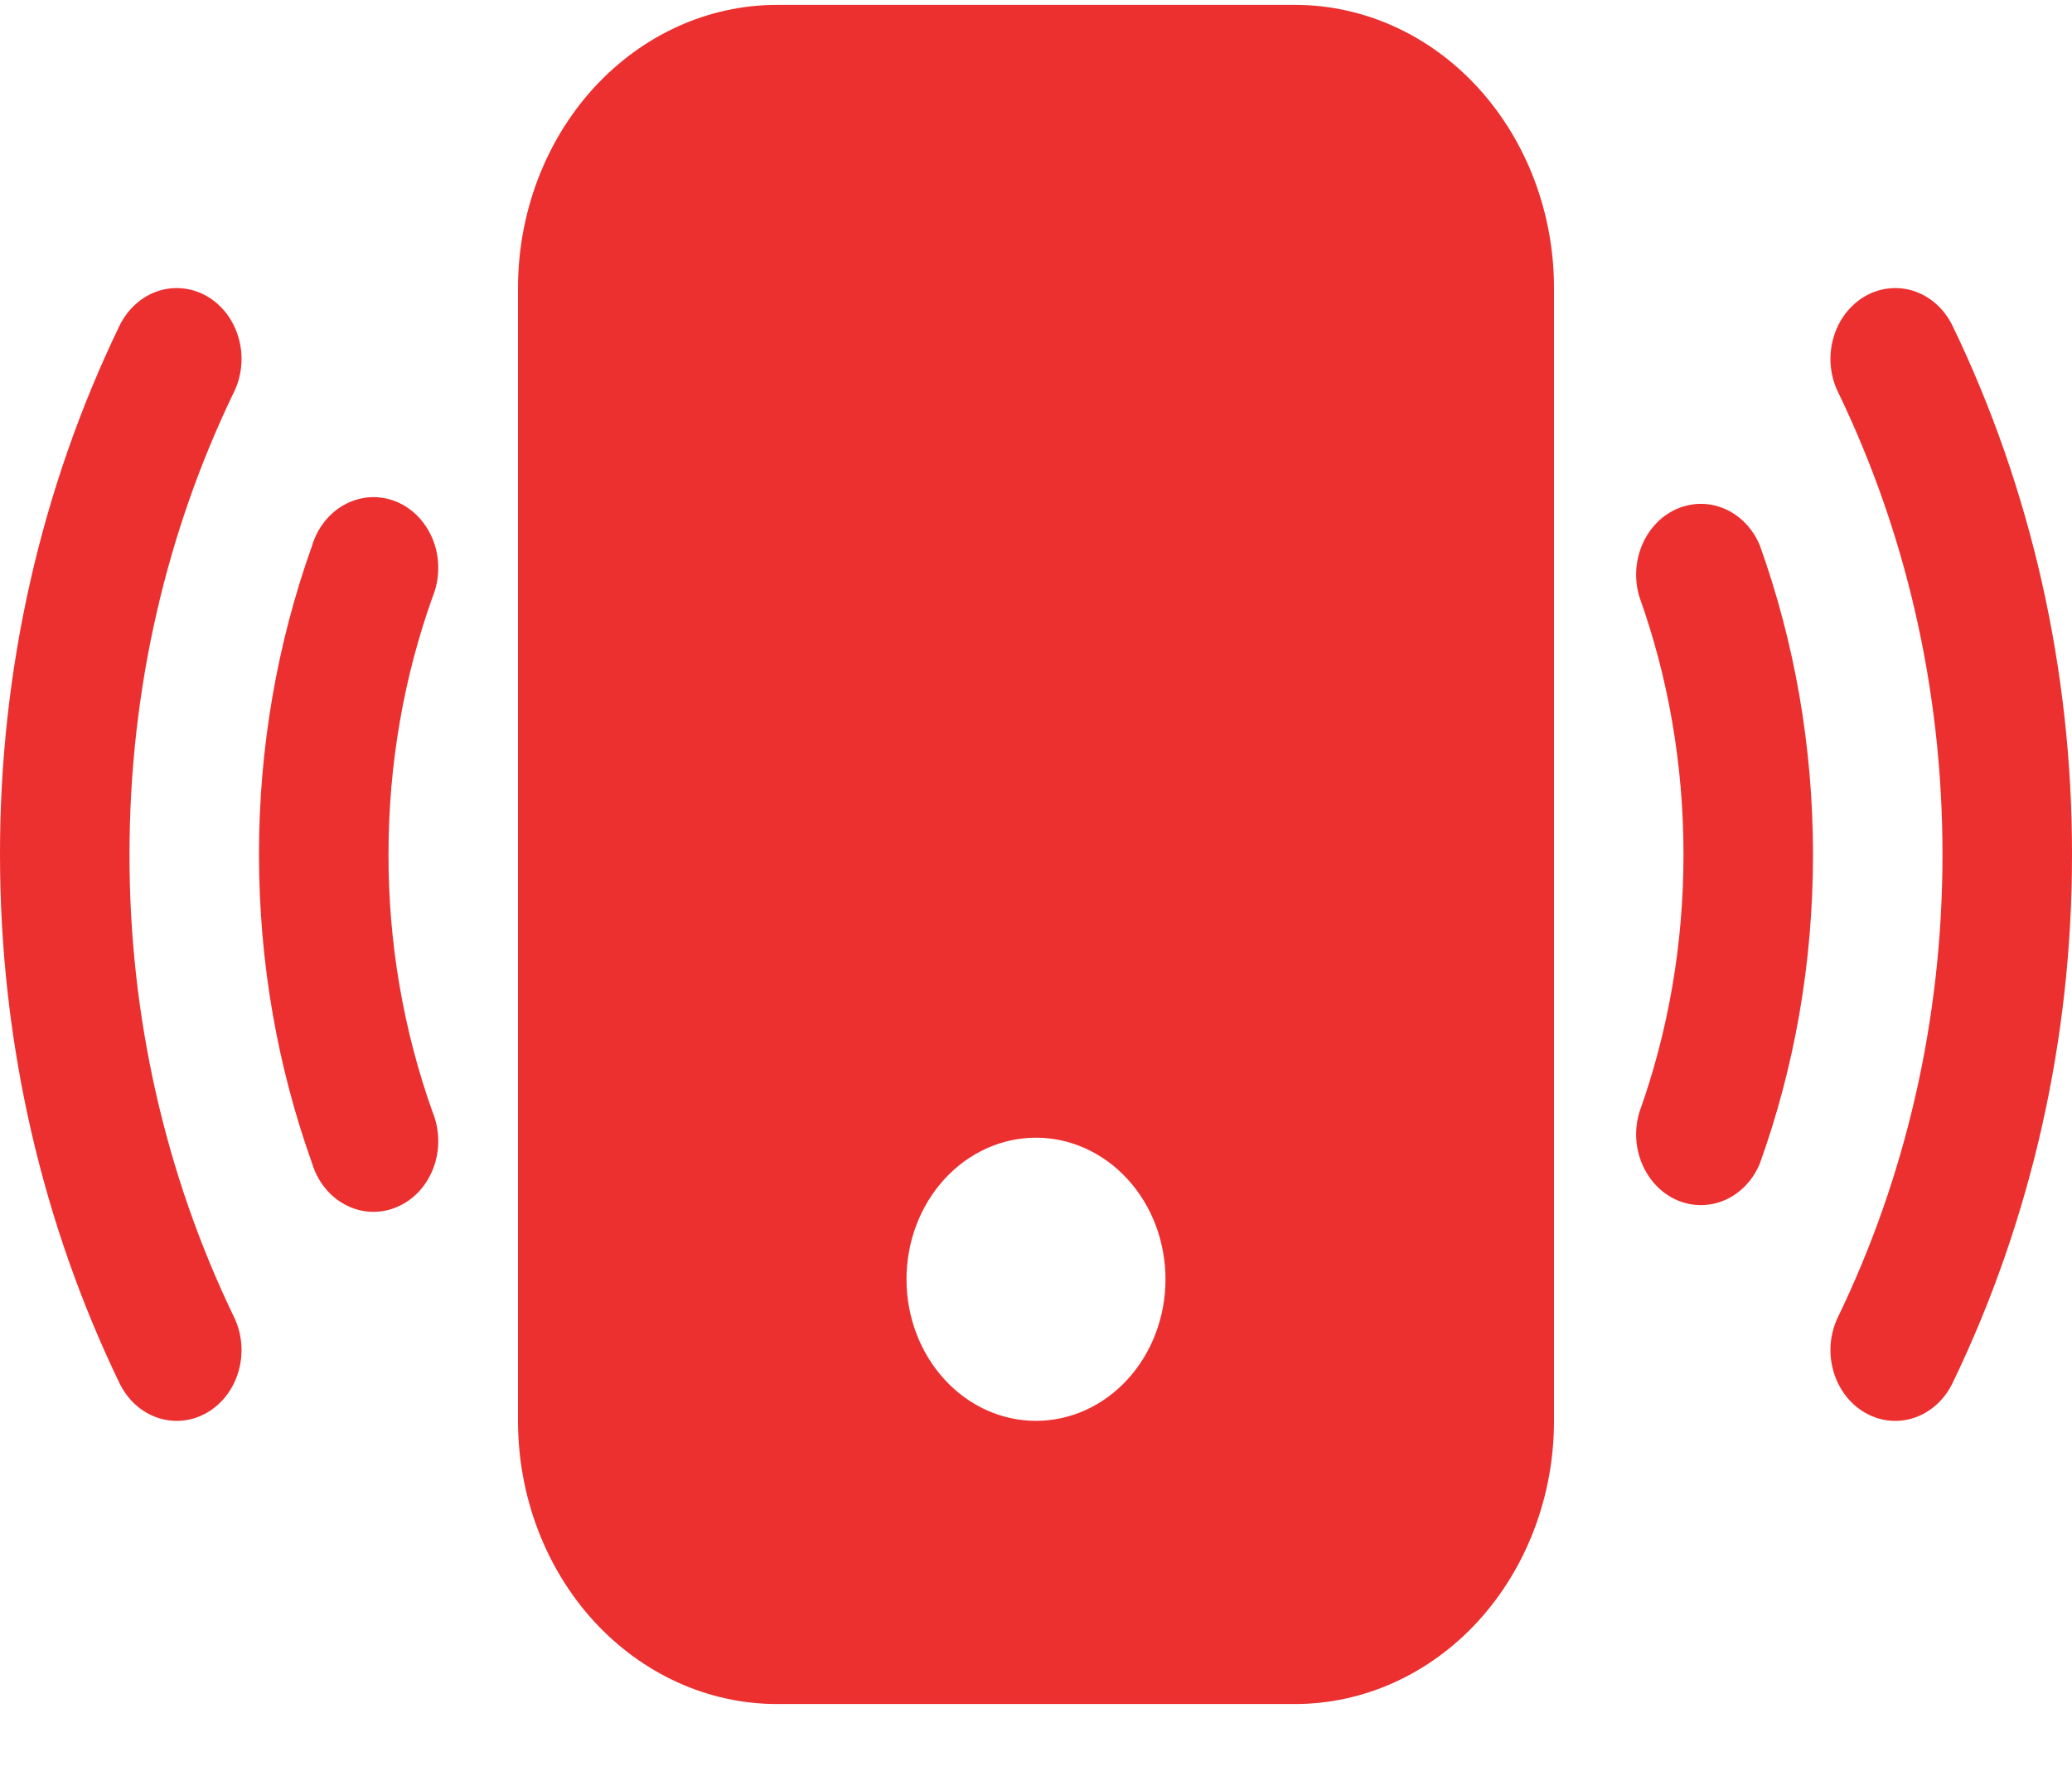 <svg width="28" height="24" viewBox="0 0 28 24" fill="none" xmlns="http://www.w3.org/2000/svg">
<path d="M7 3.893C7 2.878 7.369 1.905 8.025 1.187C8.682 0.469 9.572 0.066 10.5 0.066H17.5C18.428 0.066 19.319 0.469 19.975 1.187C20.631 1.905 21 2.878 21 3.893V19.202C21 20.217 20.631 21.191 19.975 21.909C19.319 22.626 18.428 23.029 17.5 23.029H10.5C9.572 23.029 8.682 22.626 8.025 21.909C7.369 21.191 7 20.217 7 19.202V3.893ZM15.75 17.289C15.75 16.781 15.566 16.294 15.237 15.935C14.909 15.577 14.464 15.375 14 15.375C13.536 15.375 13.091 15.577 12.763 15.935C12.434 16.294 12.25 16.781 12.25 17.289C12.25 17.796 12.434 18.283 12.763 18.642C13.091 19.001 13.536 19.202 14 19.202C14.464 19.202 14.909 19.001 15.237 18.642C15.566 18.283 15.75 17.796 15.75 17.289ZM3.162 5.298C3.271 5.074 3.294 4.811 3.225 4.569C3.157 4.326 3.003 4.123 2.798 4.004C2.593 3.886 2.353 3.861 2.131 3.935C1.91 4.01 1.724 4.178 1.615 4.402C0.551 6.604 -0.003 9.057 1.51215e-05 11.548C1.51215e-05 14.125 0.585 16.558 1.615 18.693C1.669 18.804 1.742 18.903 1.831 18.983C1.919 19.063 2.022 19.123 2.131 19.16C2.241 19.197 2.357 19.21 2.471 19.198C2.586 19.186 2.697 19.15 2.798 19.091C2.9 19.032 2.99 18.952 3.063 18.855C3.136 18.759 3.191 18.647 3.225 18.527C3.259 18.407 3.271 18.28 3.26 18.155C3.249 18.03 3.216 17.909 3.162 17.798C2.232 15.872 1.747 13.726 1.75 11.548C1.75 9.29 2.261 7.162 3.162 5.298ZM26.385 4.402C26.276 4.178 26.09 4.01 25.869 3.935C25.647 3.861 25.407 3.886 25.202 4.004C24.997 4.123 24.843 4.326 24.775 4.569C24.706 4.811 24.729 5.074 24.838 5.298C25.739 7.162 26.25 9.288 26.25 11.548C26.25 13.806 25.739 15.934 24.838 17.798C24.729 18.022 24.706 18.284 24.775 18.527C24.843 18.77 24.997 18.973 25.202 19.091C25.407 19.21 25.647 19.235 25.869 19.16C26.09 19.085 26.276 18.918 26.385 18.693C27.449 16.491 28.003 14.038 28 11.548C28.003 9.057 27.449 6.604 26.385 4.402ZM5.845 8.069C5.894 7.951 5.92 7.823 5.922 7.693C5.925 7.563 5.903 7.434 5.858 7.314C5.813 7.194 5.746 7.085 5.662 6.994C5.577 6.903 5.477 6.831 5.366 6.784C5.256 6.737 5.138 6.715 5.019 6.719C4.901 6.723 4.784 6.754 4.677 6.809C4.569 6.864 4.473 6.942 4.394 7.039C4.315 7.136 4.255 7.249 4.218 7.372C3.742 8.703 3.499 10.119 3.5 11.548C3.5 13.019 3.754 14.428 4.218 15.723C4.255 15.846 4.315 15.96 4.394 16.057C4.473 16.154 4.569 16.232 4.677 16.287C4.784 16.342 4.901 16.373 5.019 16.377C5.138 16.381 5.256 16.359 5.366 16.311C5.477 16.264 5.577 16.193 5.662 16.102C5.746 16.011 5.813 15.902 5.858 15.781C5.903 15.661 5.925 15.532 5.922 15.403C5.92 15.273 5.894 15.145 5.845 15.027C5.45 13.918 5.248 12.738 5.25 11.548C5.25 10.319 5.46 9.146 5.845 8.069ZM23.782 7.372C23.69 7.149 23.523 6.972 23.315 6.88C23.107 6.787 22.875 6.786 22.666 6.875C22.457 6.964 22.288 7.138 22.193 7.36C22.097 7.583 22.084 7.836 22.155 8.069C22.54 9.146 22.75 10.319 22.75 11.548C22.75 12.776 22.54 13.949 22.155 15.027C22.084 15.259 22.097 15.513 22.193 15.735C22.288 15.957 22.457 16.131 22.666 16.221C22.875 16.31 23.107 16.308 23.315 16.216C23.523 16.123 23.69 15.947 23.782 15.723C24.248 14.428 24.5 13.019 24.5 11.548C24.5 10.076 24.246 8.668 23.782 7.372Z" fill="#EC2F2F"/>
</svg>
